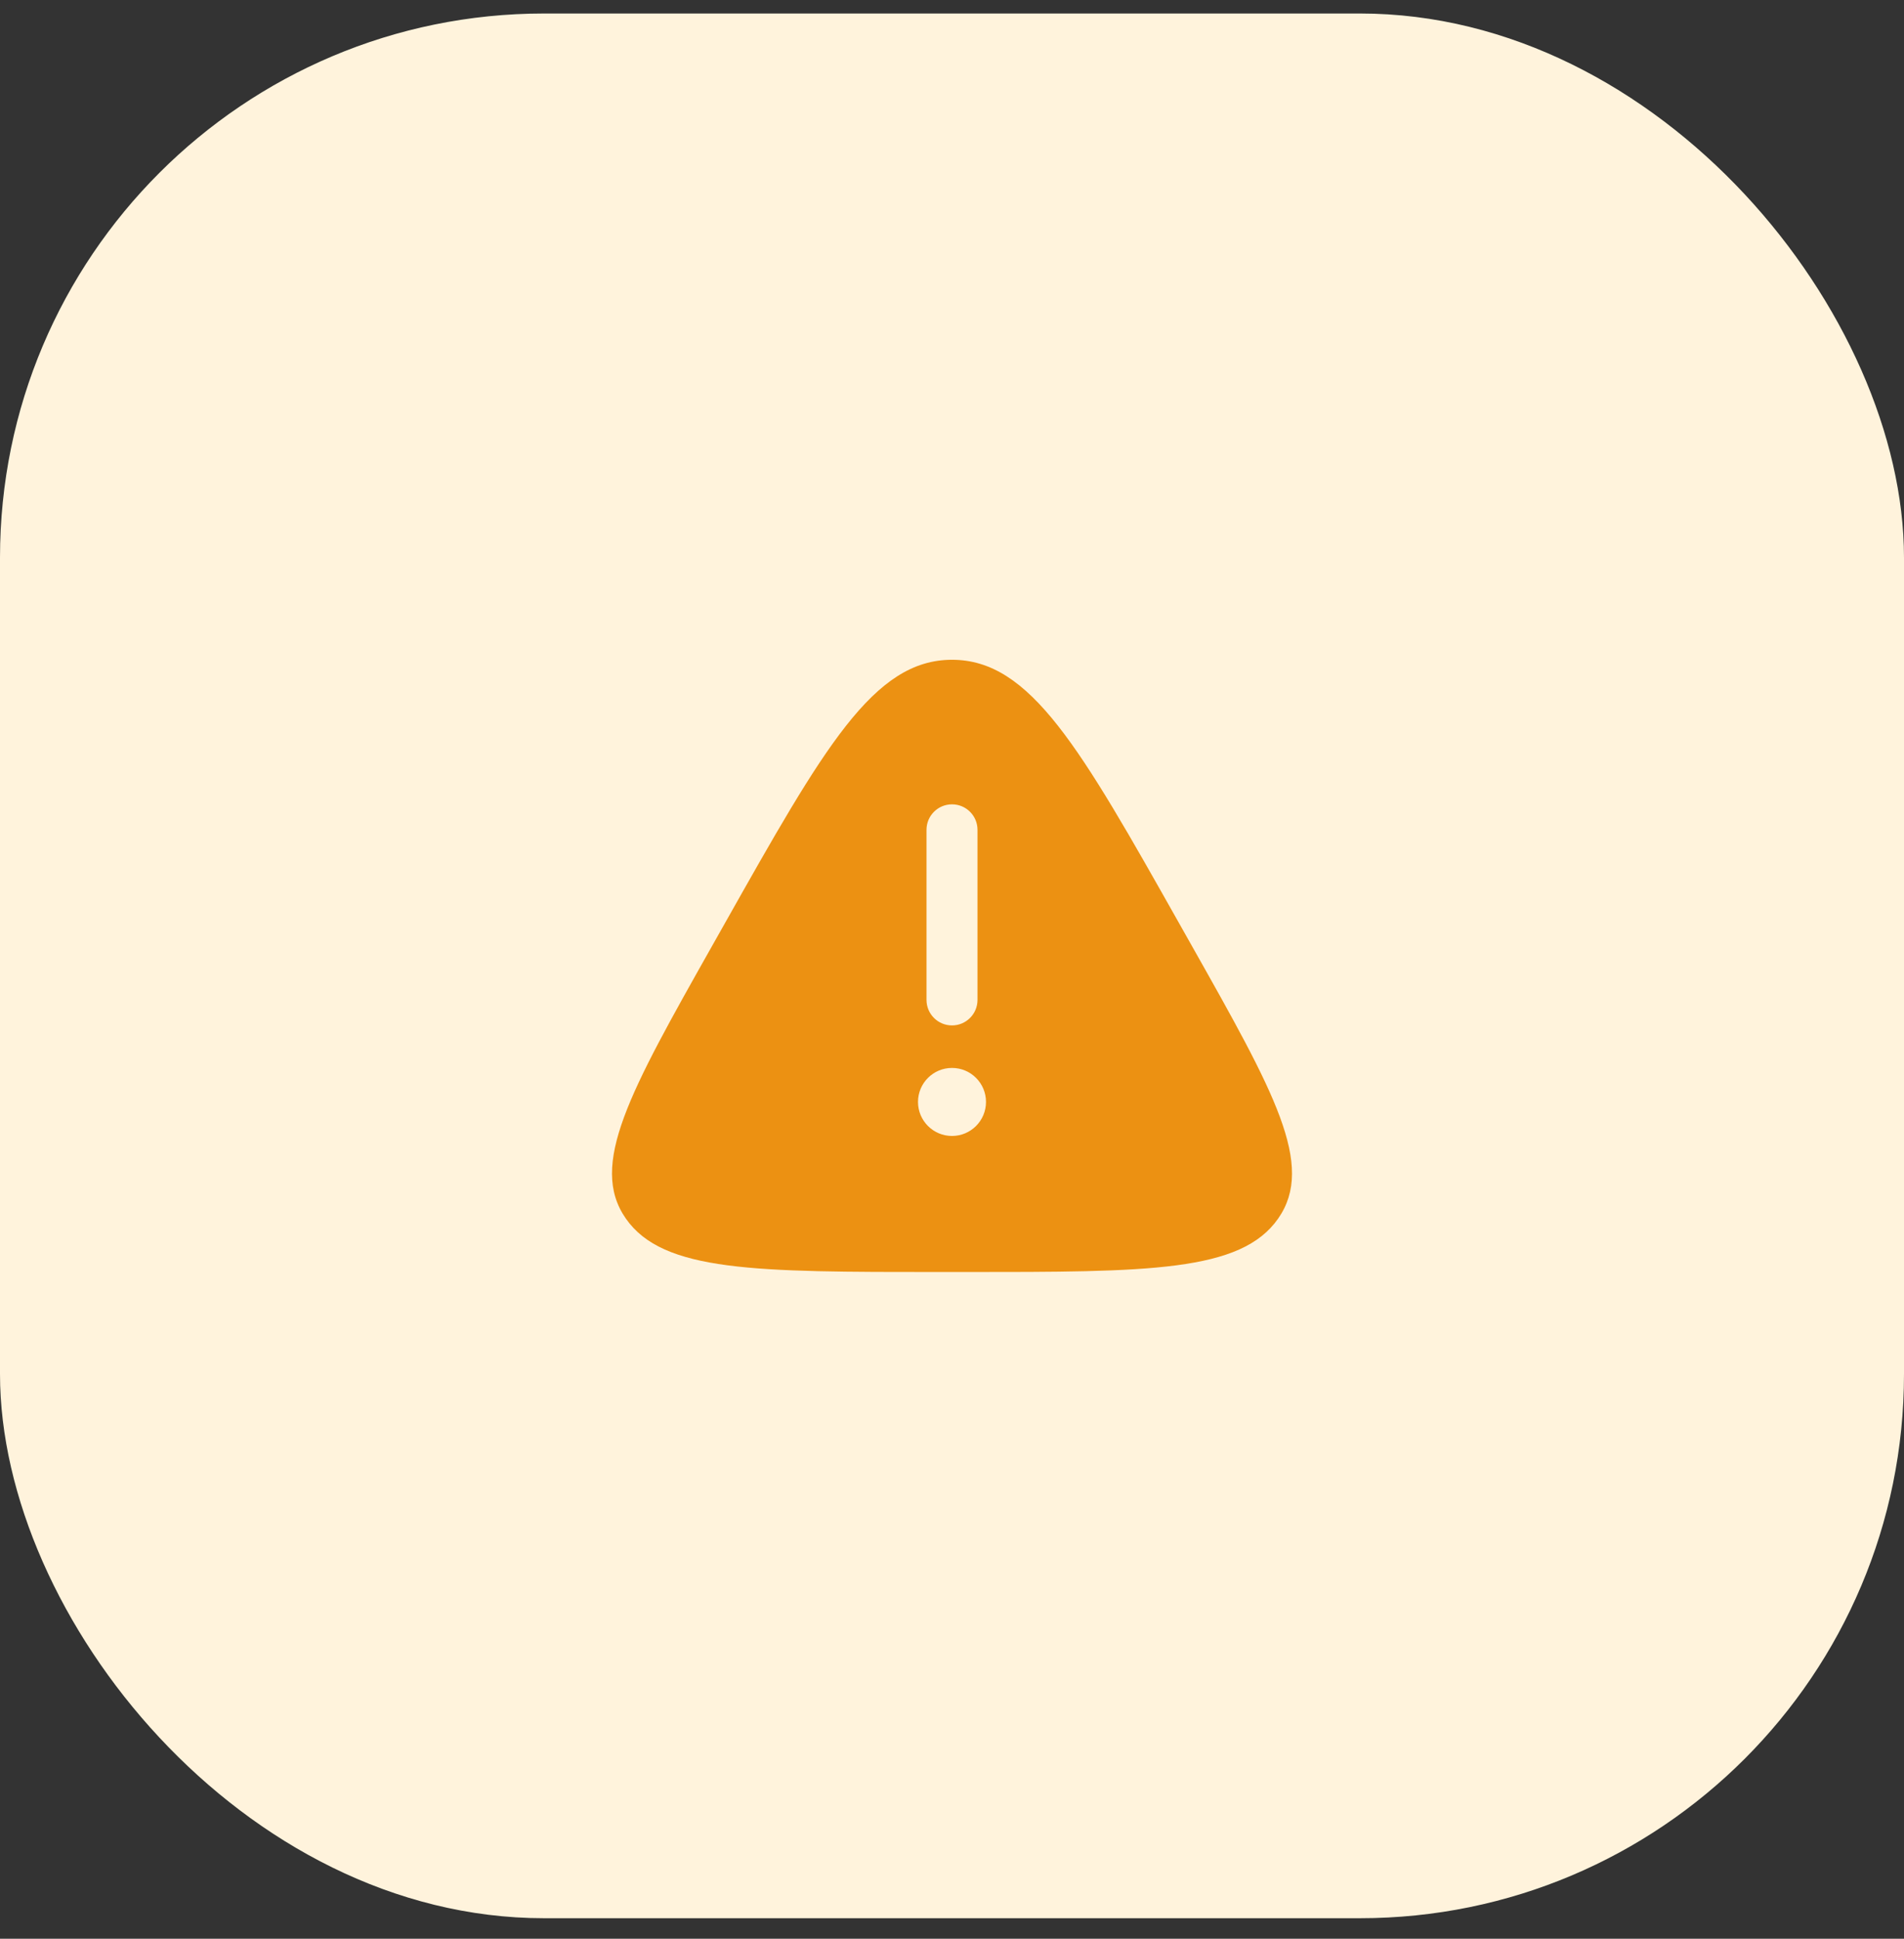 <svg width="56" height="57" viewBox="0 0 56 57" fill="none" xmlns="http://www.w3.org/2000/svg">
<rect x="0" y="0" width="56" height="57" fill="#333333" stroke="none"/>
<rect y="0.397" width="56" height="56" rx="16" fill="#FFF3DC"/>
<path fill-rule="evenodd" clip-rule="evenodd" d="M21.312 27.159C24.23 21.985 25.689 19.398 28 19.398C30.311 19.398 31.77 21.985 34.688 27.159L35.052 27.804C37.477 32.104 38.69 34.254 37.594 35.825C36.498 37.398 33.786 37.398 28.364 37.398H27.636C22.214 37.398 19.502 37.398 18.406 35.825C17.31 34.254 18.523 32.104 20.948 27.804L21.312 27.159ZM28 23.648C28.414 23.648 28.75 23.983 28.75 24.398V29.398C28.75 29.812 28.414 30.148 28 30.148C27.586 30.148 27.25 29.812 27.25 29.398V24.398C27.25 23.983 27.586 23.648 28 23.648ZM28 33.398C28.552 33.398 29 32.95 29 32.398C29 31.845 28.552 31.398 28 31.398C27.448 31.398 27 31.845 27 32.398C27 32.95 27.448 33.398 28 33.398Z" fill="#EC9112"/>
</svg>
